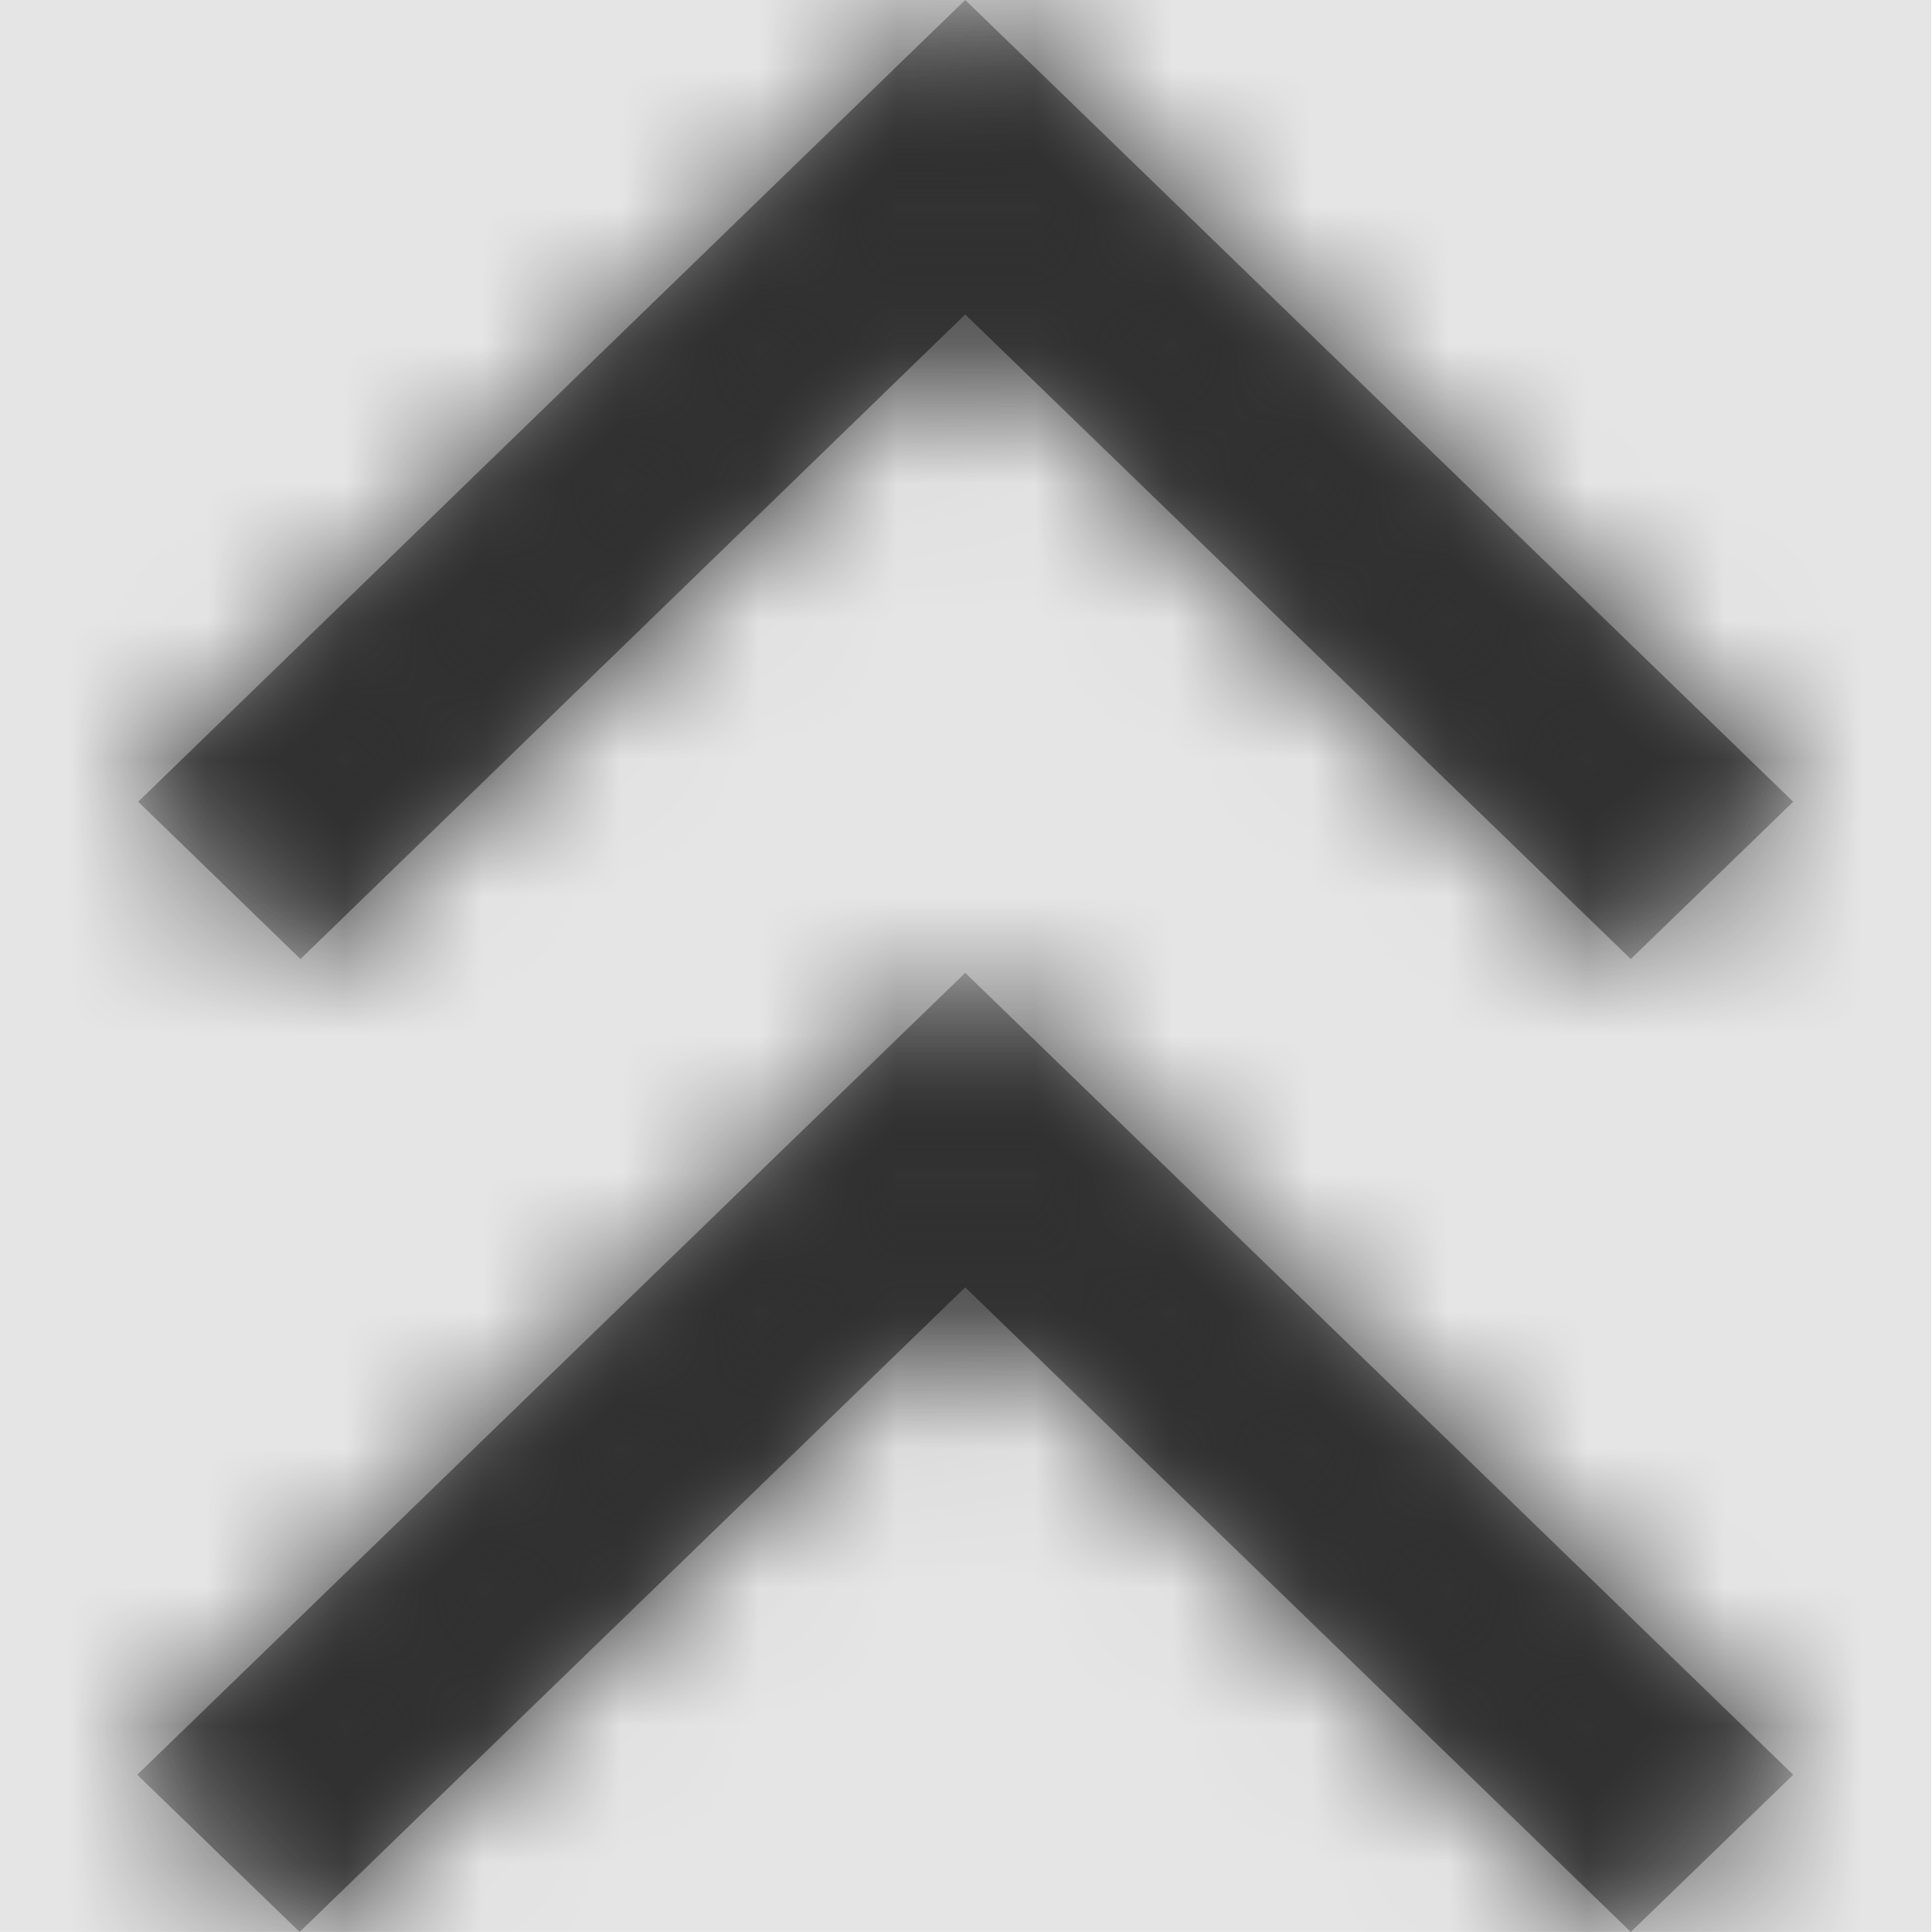 <svg width="512" height="512" viewBox="0 0 512 512" version="1.1" xmlns="http://www.w3.org/2000/svg" xmlns:xlink="http://www.w3.org/1999/xlink">
<title>chevron-up-all</title>
<desc>Created using Figma</desc>
<g id="Canvas" transform="matrix(36.571 0 0 36.571 -21065.1 -877.714)">
<rect x="576" y="24" width="14" height="14" fill="#E5E5E5"/>
<g id="chevron-up-all">
<mask id="mask0_outline" mask-type="alpha">
<g id="Mask">
<use xlink:href="#path0_fill" transform="translate(577 24)" fill="#FFFFFF"/>
</g>
</mask>
<g id="Mask" mask="url(#mask0_outline)">
<use xlink:href="#path0_fill" transform="translate(577 24)"/>
</g>
<g id="&#226;&#134;&#170;&#240;&#159;&#142;&#168;Color" mask="url(#mask0_outline)">
<g id="Rectangle 3">
<use xlink:href="#path1_fill" transform="translate(576 24)" fill="#333333"/>
</g>
</g>
</g>
</g>
<defs>
<path id="path0_fill" fill-rule="evenodd" d="M 6 0L 12 5.81L 10.823 6.95L 6 2.279L 1.183 6.95L 0.007 5.81L 6 0ZM 6 9.329L 10.823 14L 12 12.861L 6 7.05L 0 12.861L 1.177 14L 6 9.329Z"/>
<path id="path1_fill" fill-rule="evenodd" d="M 0 0L 14 0L 14 14L 0 14L 0 0Z"/>
</defs>
</svg>
